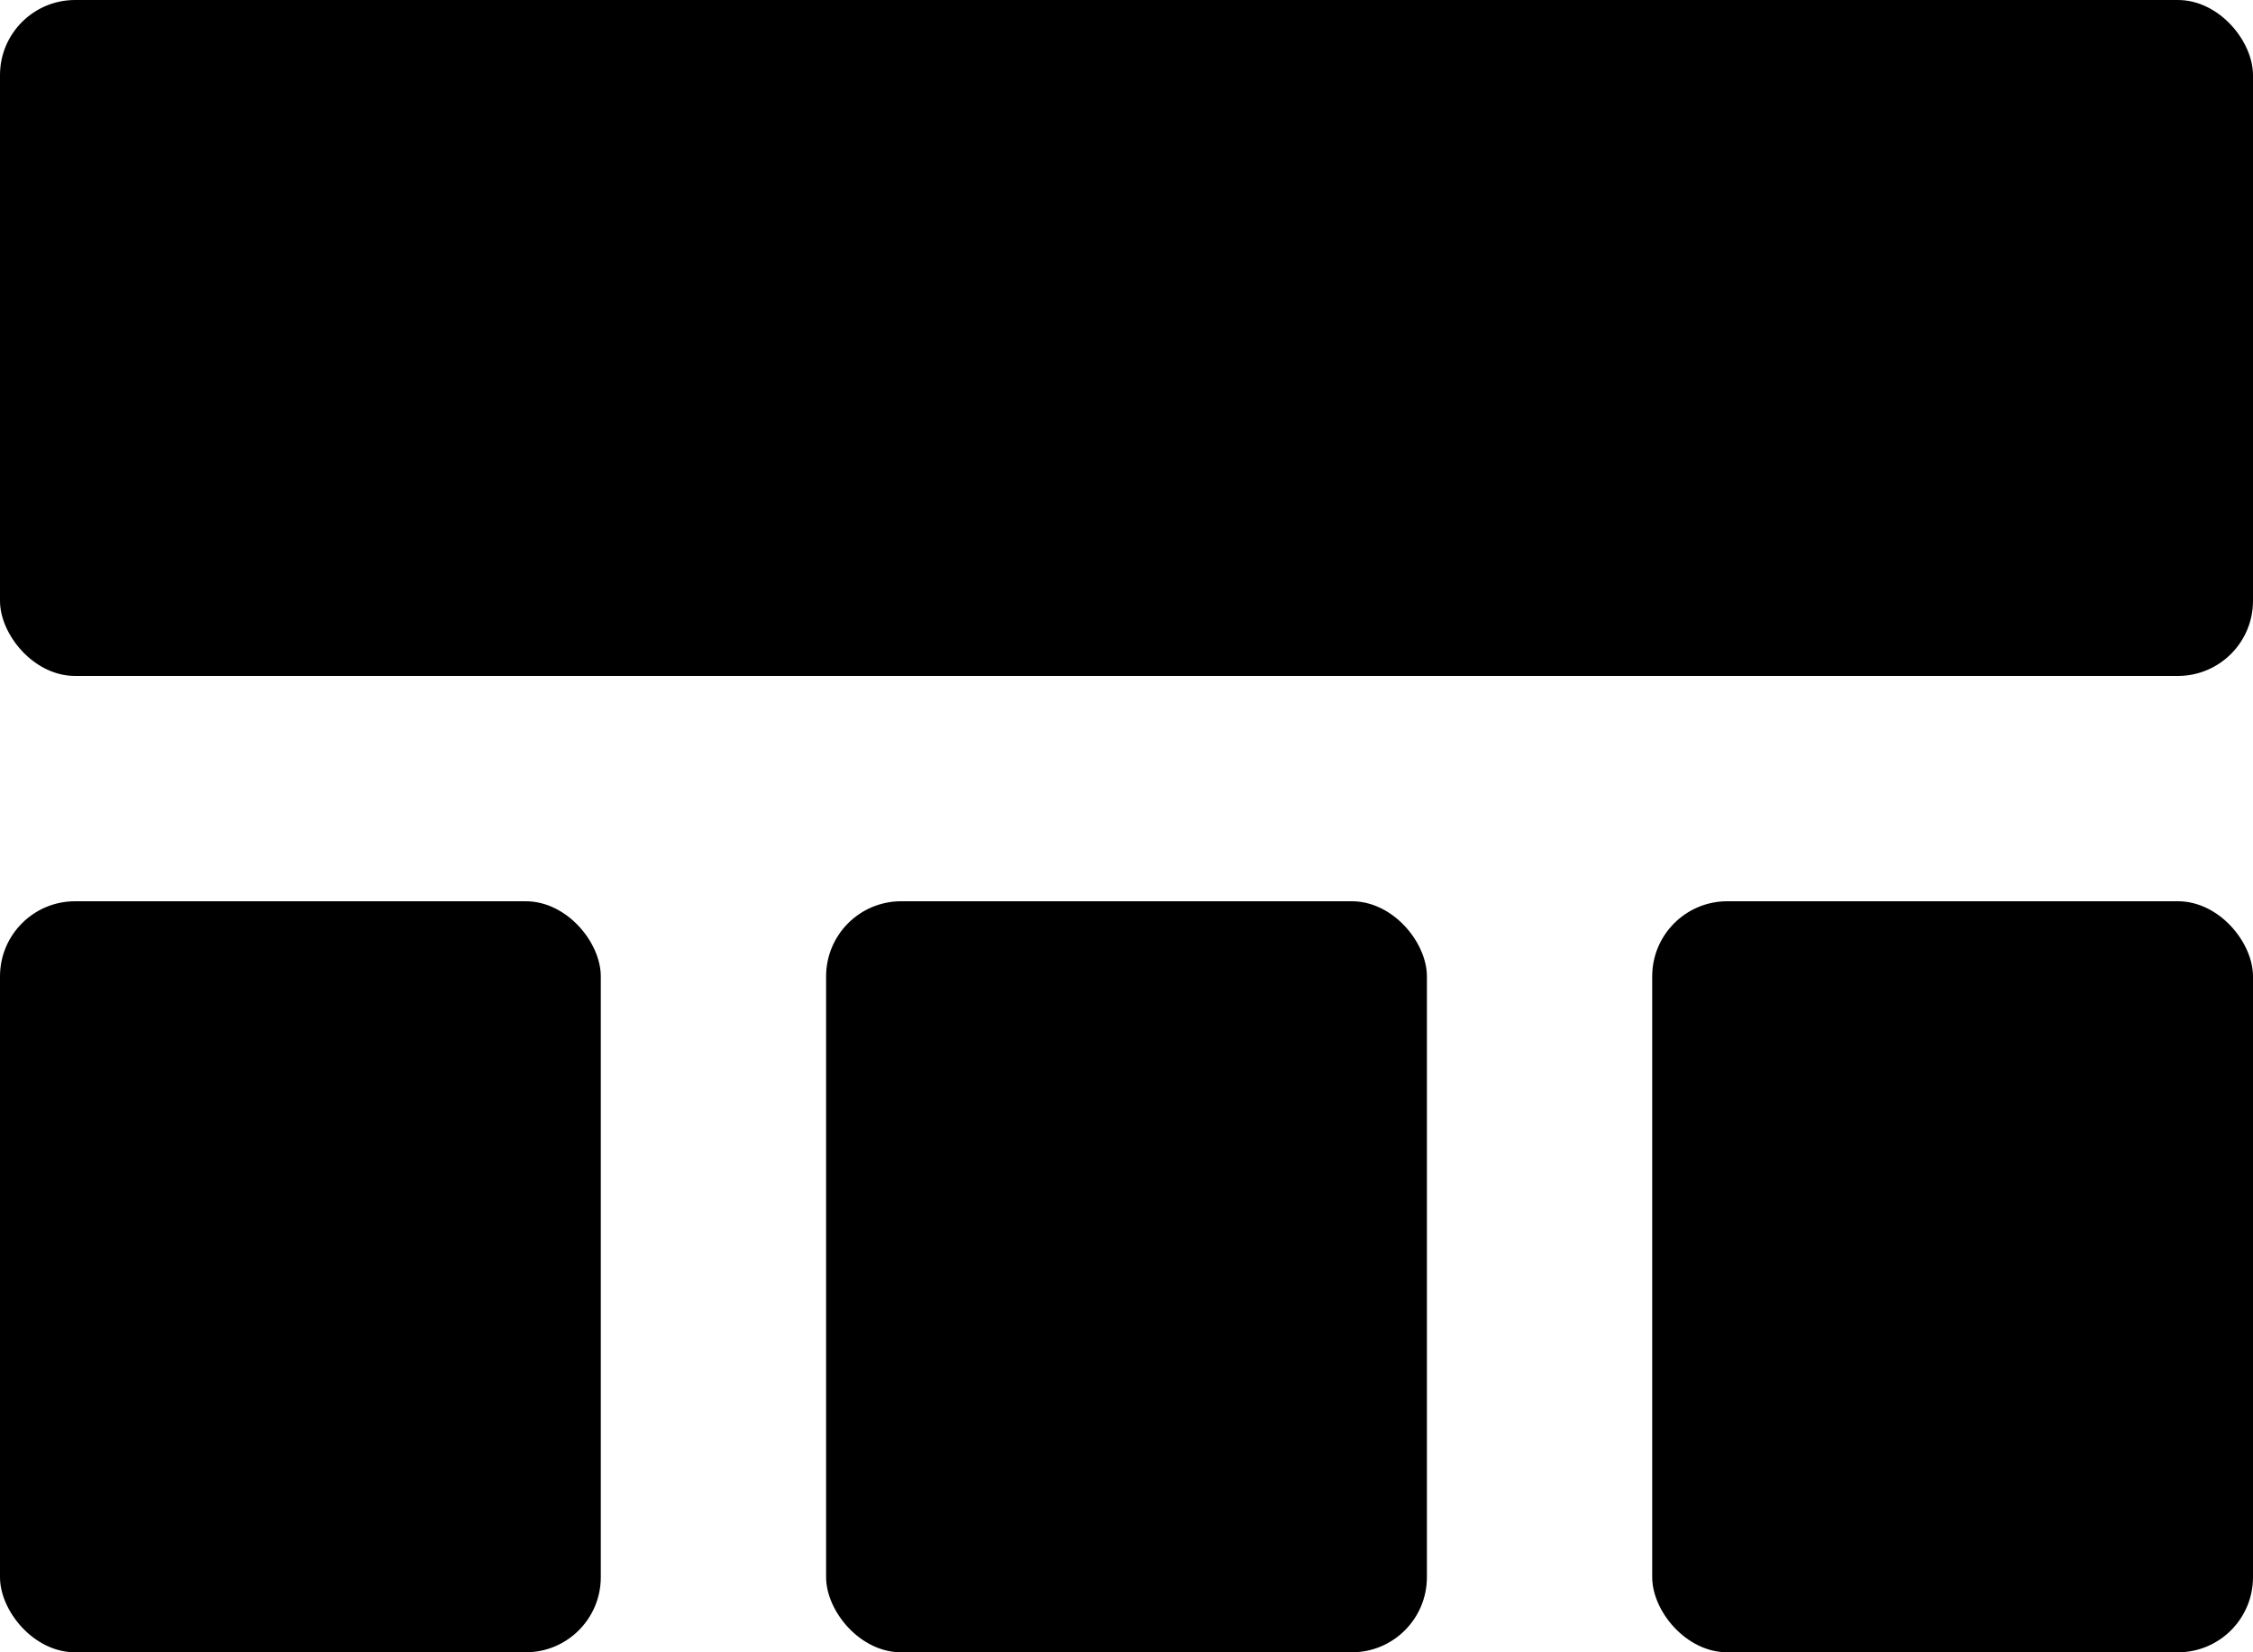<svg id="dashboard_icon" data-name="dashboard icon" xmlns="http://www.w3.org/2000/svg" width="30" height="22" viewBox="0 0 30 22">
  <rect id="Rectangle_1476" data-name="Rectangle 1476" width="30" height="9" rx="1"/>
  <rect id="Rectangle_1477" data-name="Rectangle 1477" width="8" height="10" rx="1" transform="translate(11 12)"/>
  <rect id="Rectangle_1478" data-name="Rectangle 1478" width="8" height="10" rx="1" transform="translate(22 12)"/>
  <rect id="Rectangle_1479" data-name="Rectangle 1479" width="8" height="10" rx="1" transform="translate(0 12)"/>
</svg>
